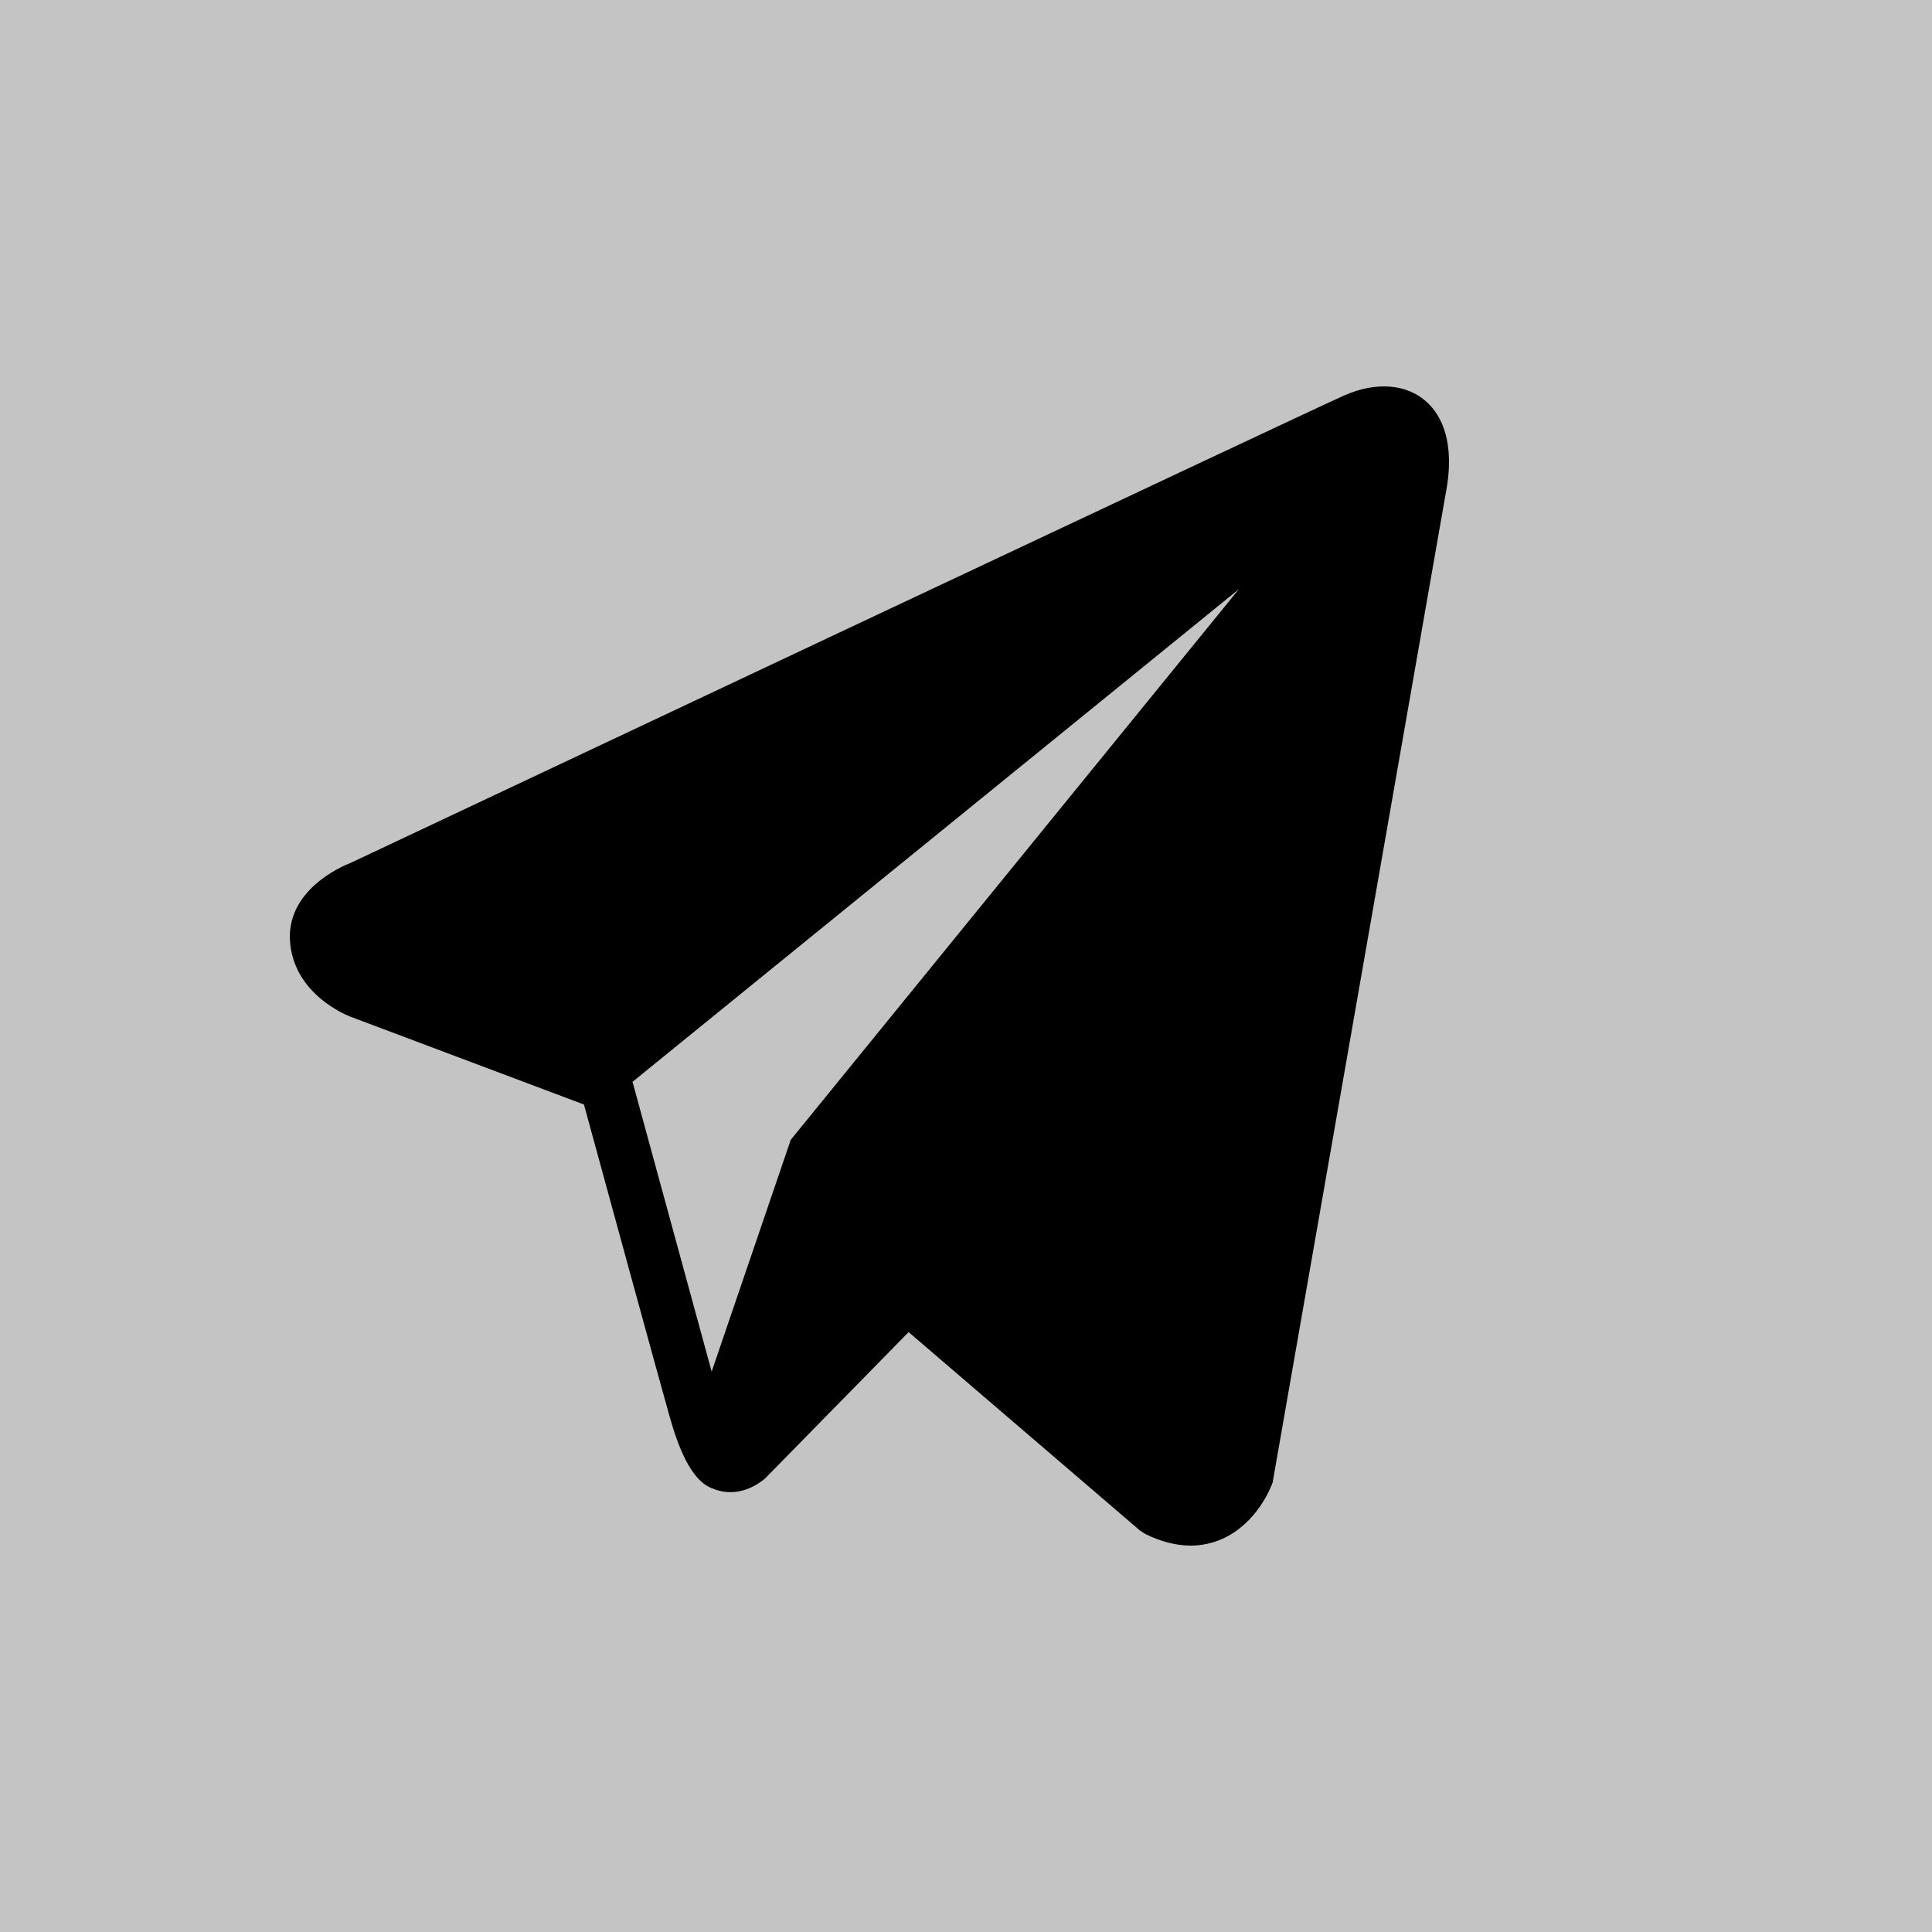 <svg width="20" height="20" viewBox="0 0 20 20" fill="none" xmlns="http://www.w3.org/2000/svg">
<rect width="20" height="20" fill="#C4C4C4"/>
<path d="M14.773 4.165C14.569 3.974 14.247 3.947 13.915 4.094H13.914C13.565 4.248 4.018 8.749 3.629 8.933C3.558 8.96 2.941 9.213 3.005 9.777C3.061 10.286 3.558 10.496 3.618 10.521L6.045 11.434C6.206 12.023 6.8 14.197 6.931 14.661C7.013 14.951 7.146 15.331 7.38 15.41C7.586 15.497 7.79 15.417 7.922 15.303L9.406 13.79L11.801 15.844L11.858 15.881C12.021 15.96 12.177 16 12.325 16C12.44 16 12.551 15.976 12.656 15.929C13.015 15.767 13.159 15.391 13.174 15.348L14.963 5.125C15.072 4.579 14.92 4.301 14.773 4.165ZM8.186 11.799L7.367 14.199L6.548 11.199L12.825 6.099L8.186 11.799Z" fill="black"/>
</svg>
